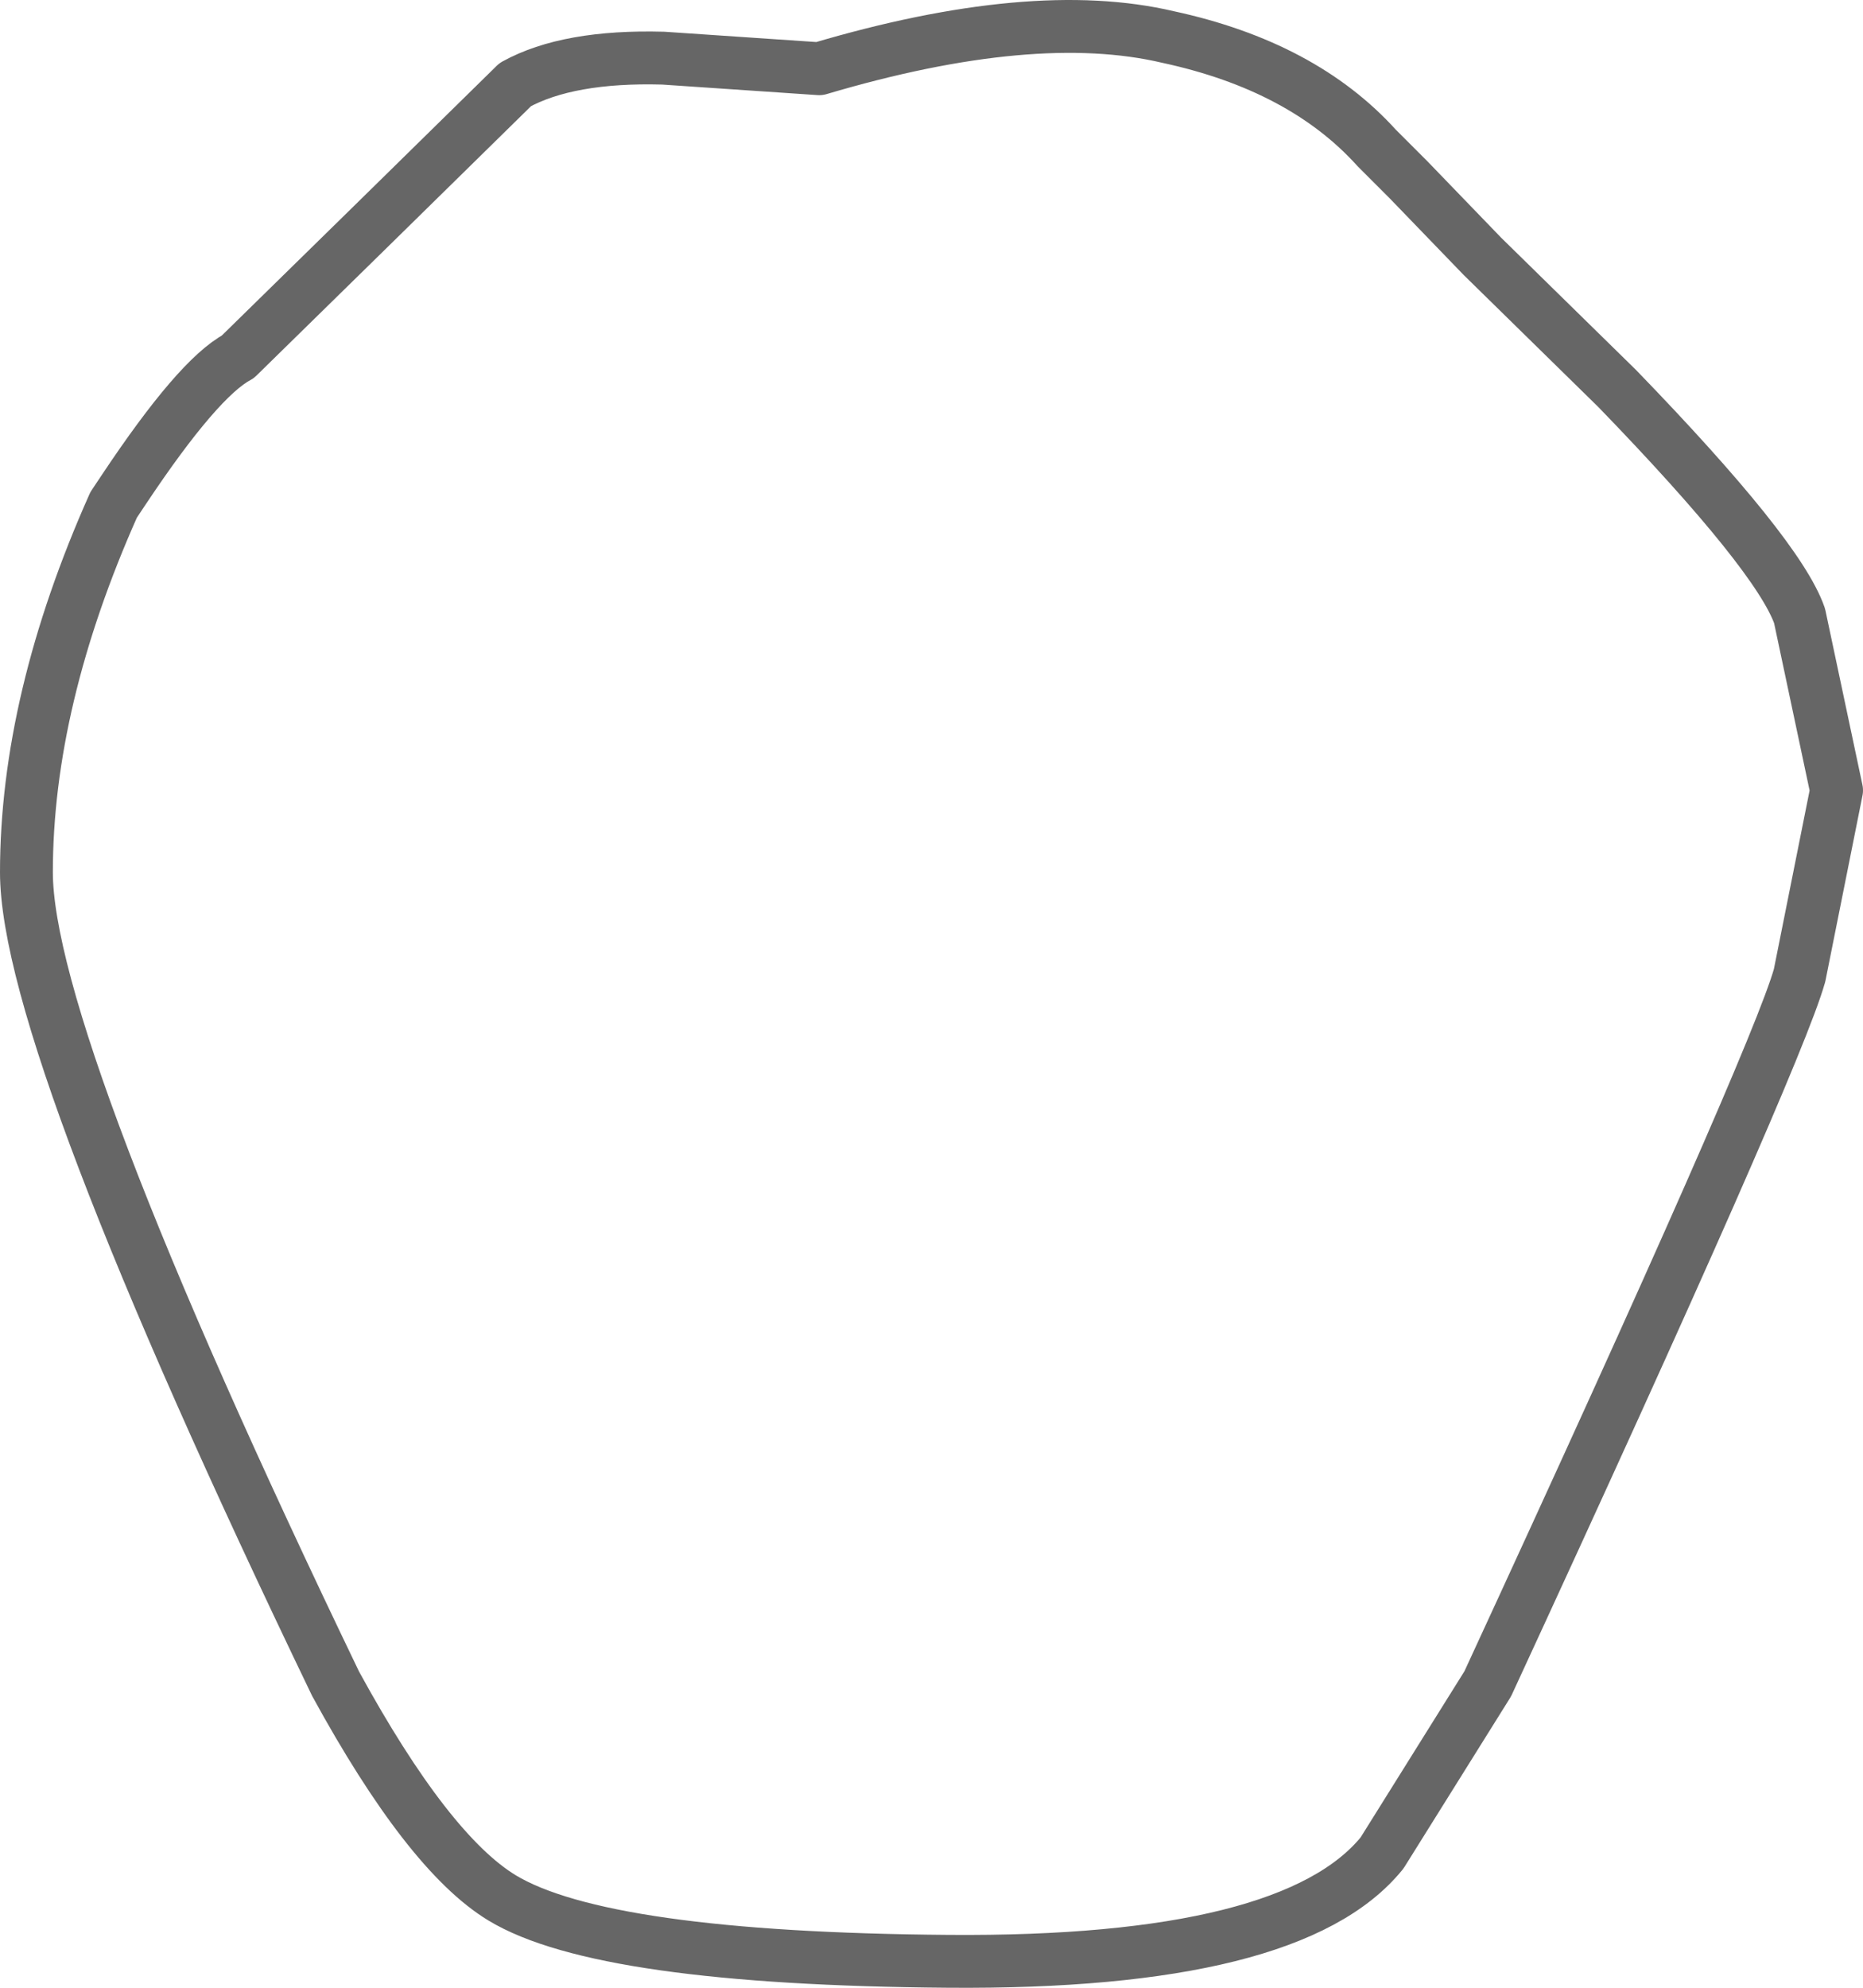 <?xml version="1.0" encoding="UTF-8" standalone="no"?>
<svg xmlns:xlink="http://www.w3.org/1999/xlink" height="37.6px" width="35.25px" xmlns="http://www.w3.org/2000/svg">
  <g transform="matrix(1.0, 0.0, 0.0, 1.0, 16.2, 13.85)">
    <path d="M5.9 -13.15 Q8.45 -12.6 9.85 -11.05 L10.45 -10.45 11.85 -9.0 14.4 -6.5 Q17.45 -3.35 17.85 -2.2 L18.55 1.1 17.85 4.6 Q17.4 6.2 11.95 18.0 L9.95 21.2 Q8.25 23.3 1.75 23.25 -4.8 23.2 -6.7 22.05 -8.1 21.2 -9.85 18.0 -15.7 5.85 -15.7 2.65 -15.7 -0.6 -14.05 -4.3 L-13.85 -4.6 Q-12.45 -6.7 -11.7 -7.1 L-9.2 -9.55 -6.45 -12.25 Q-5.45 -12.8 -3.65 -12.75 L-0.7 -12.55 Q3.35 -13.75 5.9 -13.15" fill="#ffffff" fill-opacity="0.0" fill-rule="evenodd" stroke="none"/>
    <path d="M5.9 -13.15 Q3.35 -13.75 -0.7 -12.55 L-3.65 -12.75 Q-5.45 -12.8 -6.45 -12.25 L-9.2 -9.55 -11.7 -7.1 Q-12.45 -6.7 -13.85 -4.6 L-14.05 -4.3 Q-15.7 -0.6 -15.7 2.65 -15.7 5.85 -9.85 18.0 -8.1 21.2 -6.7 22.05 -4.8 23.2 1.75 23.25 8.25 23.3 9.95 21.2 L11.95 18.0 Q17.4 6.2 17.85 4.6 L18.55 1.1 17.85 -2.2 Q17.45 -3.35 14.4 -6.5 L11.85 -9.0 10.45 -10.45 9.85 -11.05 Q8.45 -12.6 5.9 -13.15 Z" fill="none" stroke="#000000" stroke-linecap="round" stroke-linejoin="round" stroke-opacity="0.6" stroke-width="1.0"/>
  </g>
</svg>
